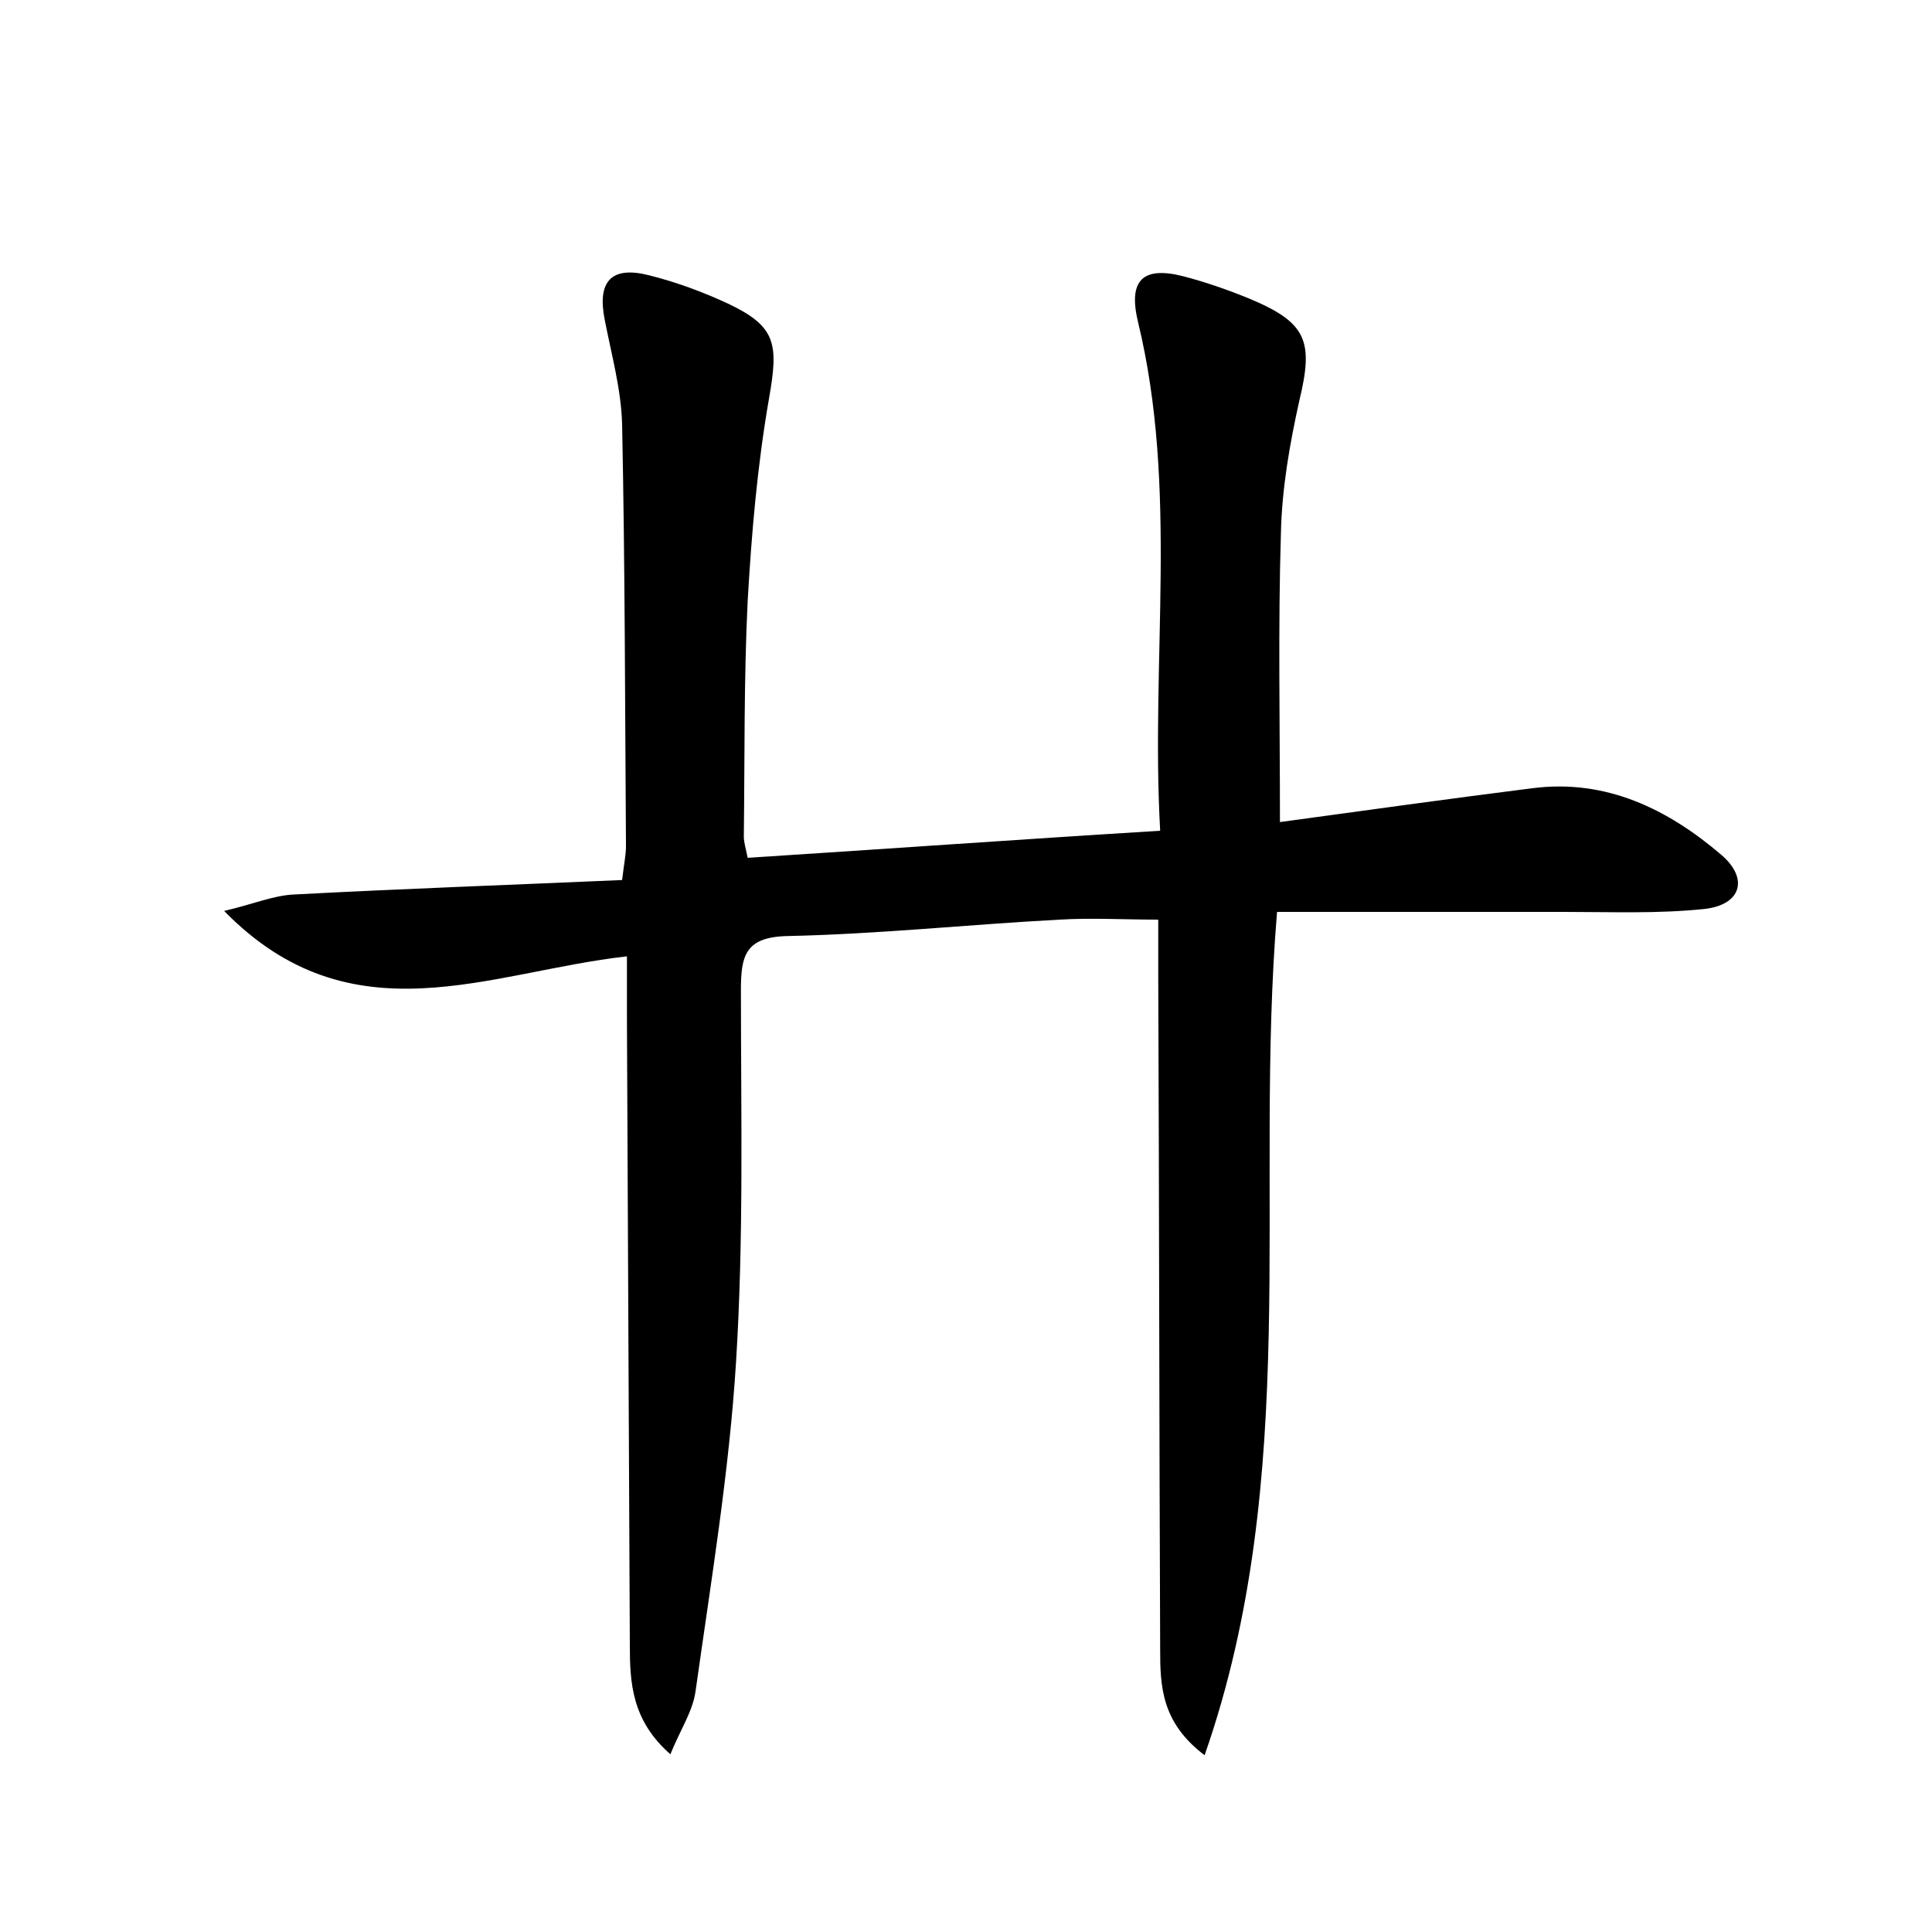 <?xml version="1.0" encoding="utf-8"?>
<!-- Generator: Adobe Illustrator 22.0.0, SVG Export Plug-In . SVG Version: 6.00 Build 0)  -->
<svg version="1.1" id="图层_1" xmlns="http://www.w3.org/2000/svg" xmlns:xlink="http://www.w3.org/1999/xlink" x="0px" y="0px"
	 viewBox="0 0 200 200" style="enable-background:new 0 0 200 200;" xml:space="preserve">
<style type="text/css">
	.st0{fill:#FFFFFF;}
</style>
<g>
	
	<path d="M64.9,99c-14.3,1.6-28.5,8.8-41.7-4.7c3-0.7,5.1-1.6,7.2-1.7c11.3-0.6,22.6-1,34-1.5c0.2-1.7,0.4-2.6,0.4-3.5
		c-0.1-14.6-0.1-29.1-0.4-43.7c-0.1-3.6-1.1-7.2-1.8-10.8c-0.8-4,0.7-5.6,4.6-4.6c2.8,0.7,5.5,1.7,8.1,2.9c5.1,2.4,5.3,4.2,4.3,9.9
		c-1.2,6.9-1.8,13.9-2.2,20.9C77,70.3,77.1,78.5,77,86.6c0,0.6,0.2,1.2,0.4,2.2c14.1-0.9,28-1.9,42.7-2.8c-1-17.8,1.9-35.4-2.3-52.7
		c-1-4.2,0.4-5.8,4.7-4.7c2.3,0.6,4.6,1.4,6.8,2.3c6,2.5,6.7,4.4,5.2,10.6c-1,4.5-1.8,9.1-1.9,13.7c-0.3,9.7-0.1,19.4-0.1,29.9
		c8.8-1.2,17.4-2.4,26.1-3.5c7.7-1,14.1,2.2,19.6,6.9c2.9,2.5,2,5.2-1.8,5.6c-4.8,0.5-9.6,0.3-14.4,0.3c-9.7,0-19.5,0-29.8,0
		c-2.4,28.9,2.6,58.4-7.5,87.3c-4.5-3.4-4.6-7.2-4.6-11c-0.1-23.4-0.1-46.7-0.2-70.1c0-1.7,0-3.5,0-5.4c-3.6,0-6.9-0.2-10.2,0
		c-9.4,0.5-18.8,1.5-28.2,1.7c-4.4,0.1-4.8,2.1-4.8,5.6c0,12.8,0.3,25.6-0.5,38.4c-0.7,11.4-2.6,22.8-4.2,34.2
		c-0.3,2.1-1.6,4-2.6,6.5c-4-3.5-4.2-7.4-4.2-11.3c-0.1-21.6-0.2-43.2-0.3-64.8C64.9,103.5,64.9,101.6,64.9,99z"/>
</g>
</svg>
